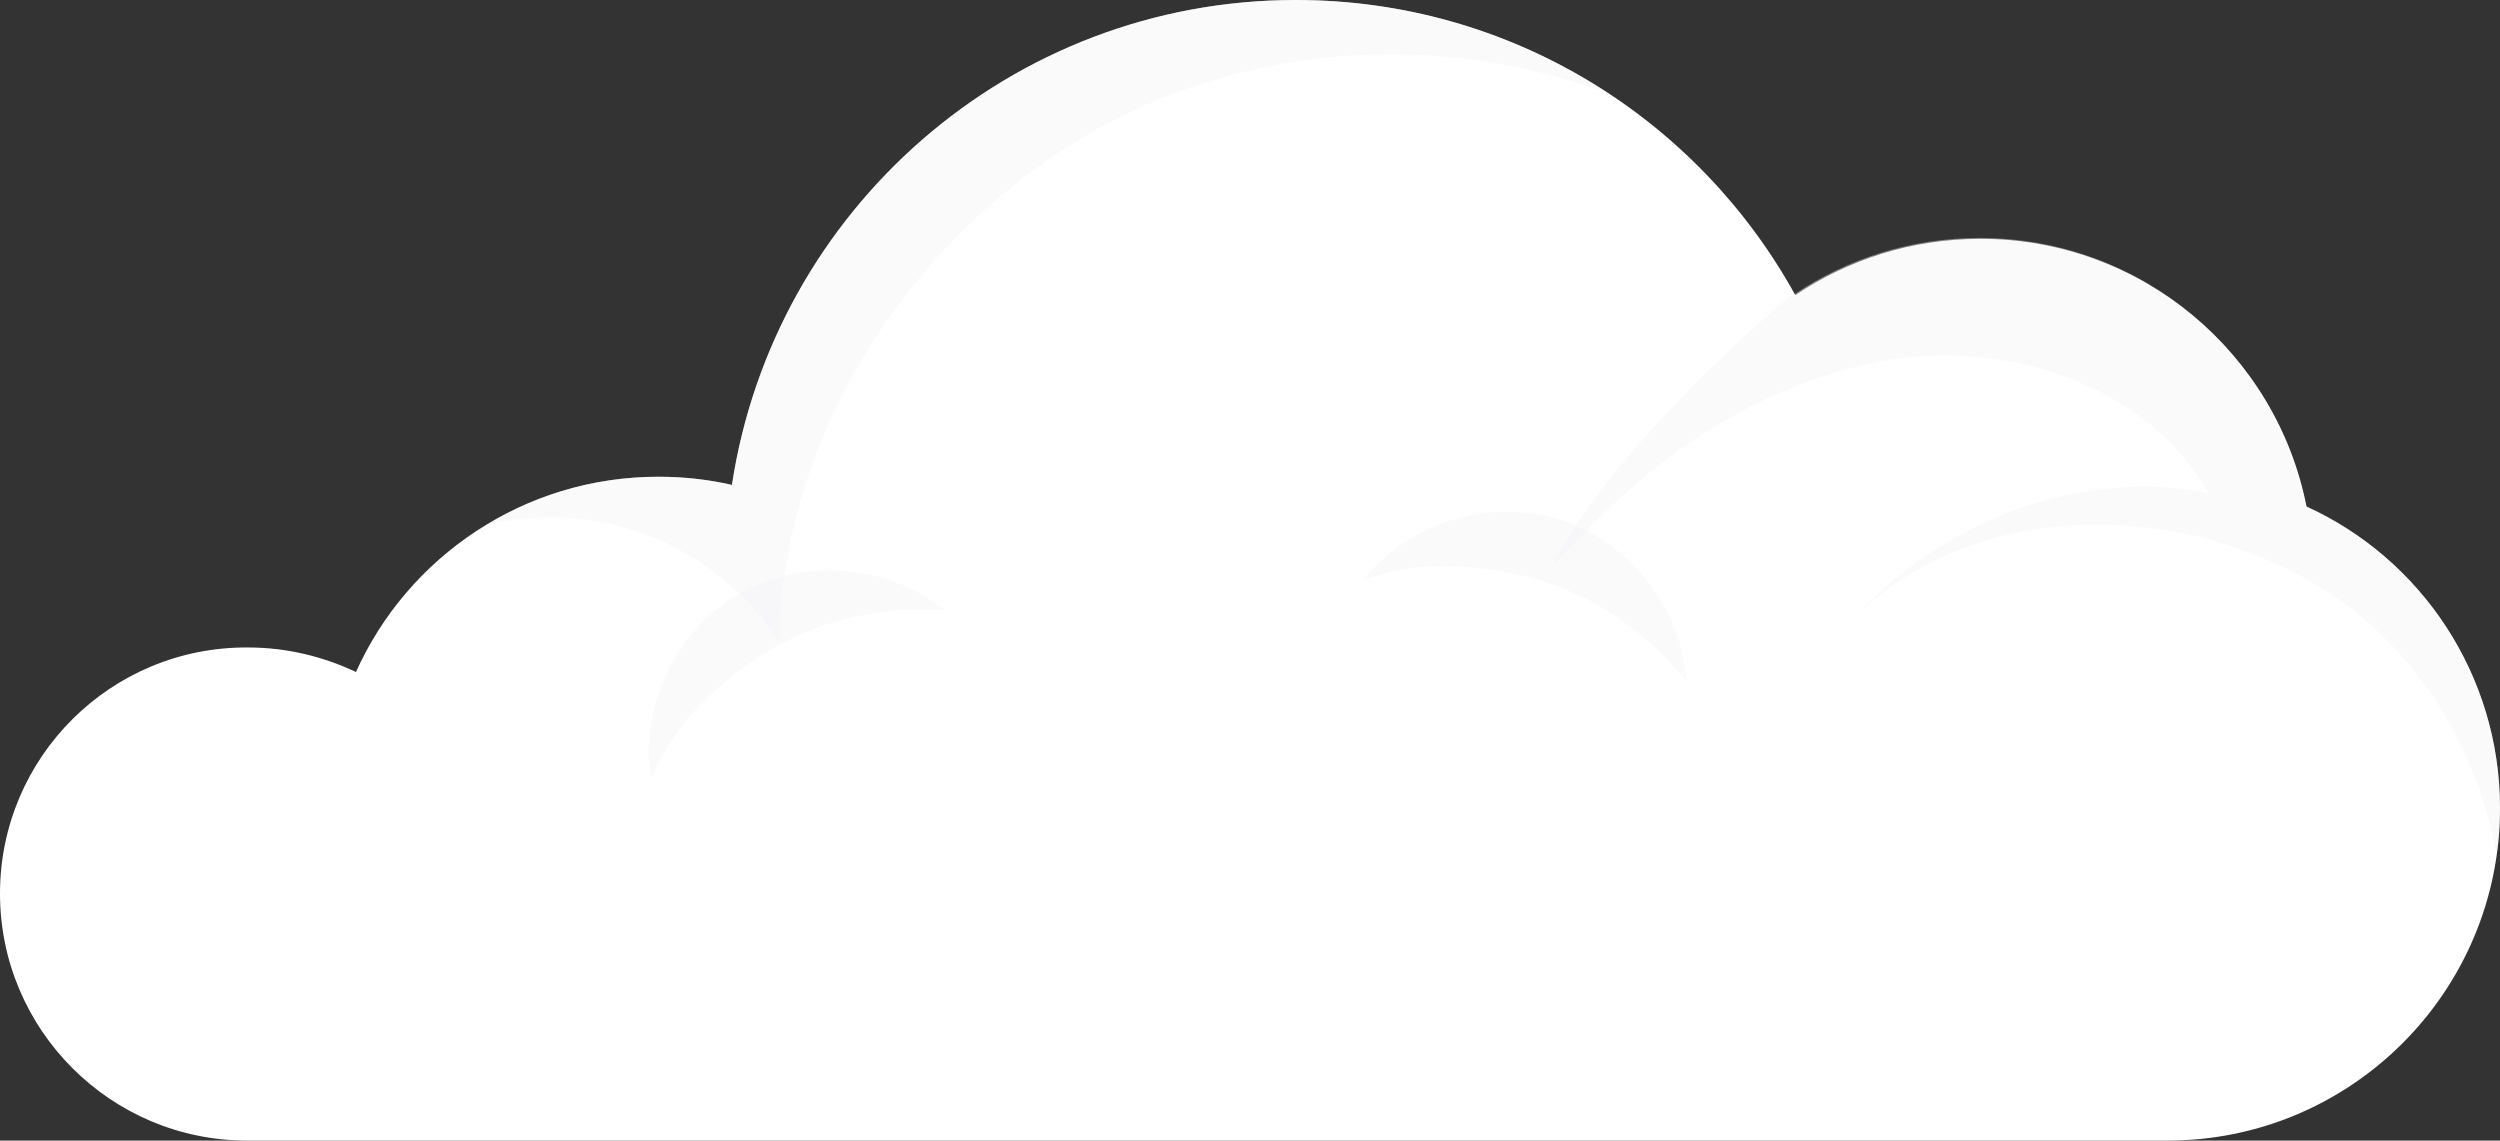 <?xml version="1.0" encoding="utf-8"?>
<!-- Generator: Adobe Illustrator 22.0.1, SVG Export Plug-In . SVG Version: 6.00 Build 0)  -->
<svg version="1.1" id="Layer_1" xmlns="http://www.w3.org/2000/svg" xmlns:xlink="http://www.w3.org/1999/xlink" x="0px" y="0px"
	 viewBox="0 0 275.3 125.6" style="enable-background:new 0 0 275.3 125.6;" xml:space="preserve">
<rect x="0" y="0" width="275.3" height="125.6" fill="#333333" stroke="none"/>
<style type="text/css">
	.st0{fill:#FFFFFF;}
	.st1{opacity:0.41;fill:#F2F2F3;}
</style>
<g>
	<path class="st0" d="M254,55.8c-3.3-16.8-18.1-29.5-35.9-29.5c-7.6,0-14.6,2.3-20.4,6.2C187,13.1,166.4,0,142.7,0
		c-31.5,0-57.5,23.2-62.1,53.4c-2.6-0.6-5.3-0.9-8.1-0.9c-14.8,0-27.6,8.8-33.3,21.5c-3.6-1.7-7.6-2.7-11.9-2.7
		C12.2,71.2,0,83.4,0,98.4c0,15,12.2,27.2,27.2,27.2h45.2h10.6h104.4h3.4h47.9c20.2,0,36.6-16.4,36.6-36.6
		C275.3,74.3,266.6,61.5,254,55.8z"/>
	<path class="st1" d="M104,67.2c-6.2-5.1-15.6-5.8-22.6-1.8c-7,4-11,12.5-9.7,20.4c2.5-6.2,7.3-10.6,12.9-14.1
		C90.3,68.2,97.4,66.7,104,67.2z"/>
	<path class="st1" d="M185.7,75c-0.5-8-6.3-15.4-14-17.8c-7.7-2.4-16.7,0.4-21.6,6.7c6.2-2.4,12.7-1.8,19.1-0.1
		C175.7,65.6,181.5,69.8,185.7,75z"/>
	<path class="st1" d="M85.8,70.7c0.4-24,15.9-46.8,37.3-57.7c16.6-8.4,36.7-9.2,54-2.7C167.2,3.8,155.4,0,142.7,0
		c-31.5,0-57.5,23.2-62.1,53.4c-2.6-0.6-5.3-0.9-8.1-0.9c-6.9,0-13.4,1.9-18.9,5.3c4.5-1.1,9.2-1.1,13.7-0.1
		C74.8,59.4,81.6,64.2,85.8,70.7z"/>
	<path class="st1" d="M275.3,89c0-14.8-8.8-27.5-21.4-33.3c-3.3-16.8-18.1-29.5-35.9-29.5c-7.6,0-14.6,2.3-20.4,6.2
		c-0.2-0.4-21.1,17.7-26.8,30.3c9.3-10.9,20.8-19.4,34.8-22.6c14-3.2,30.5,1.7,37.6,14.2c-13.7-2.8-28.8,2.9-38.4,13.1
		c13.5-12.5,35.3-12.3,50.9-2.6c10.3,6.4,17.2,17.5,19.2,29.4C275.2,92.5,275.3,90.8,275.3,89z"/>
</g>
</svg>
